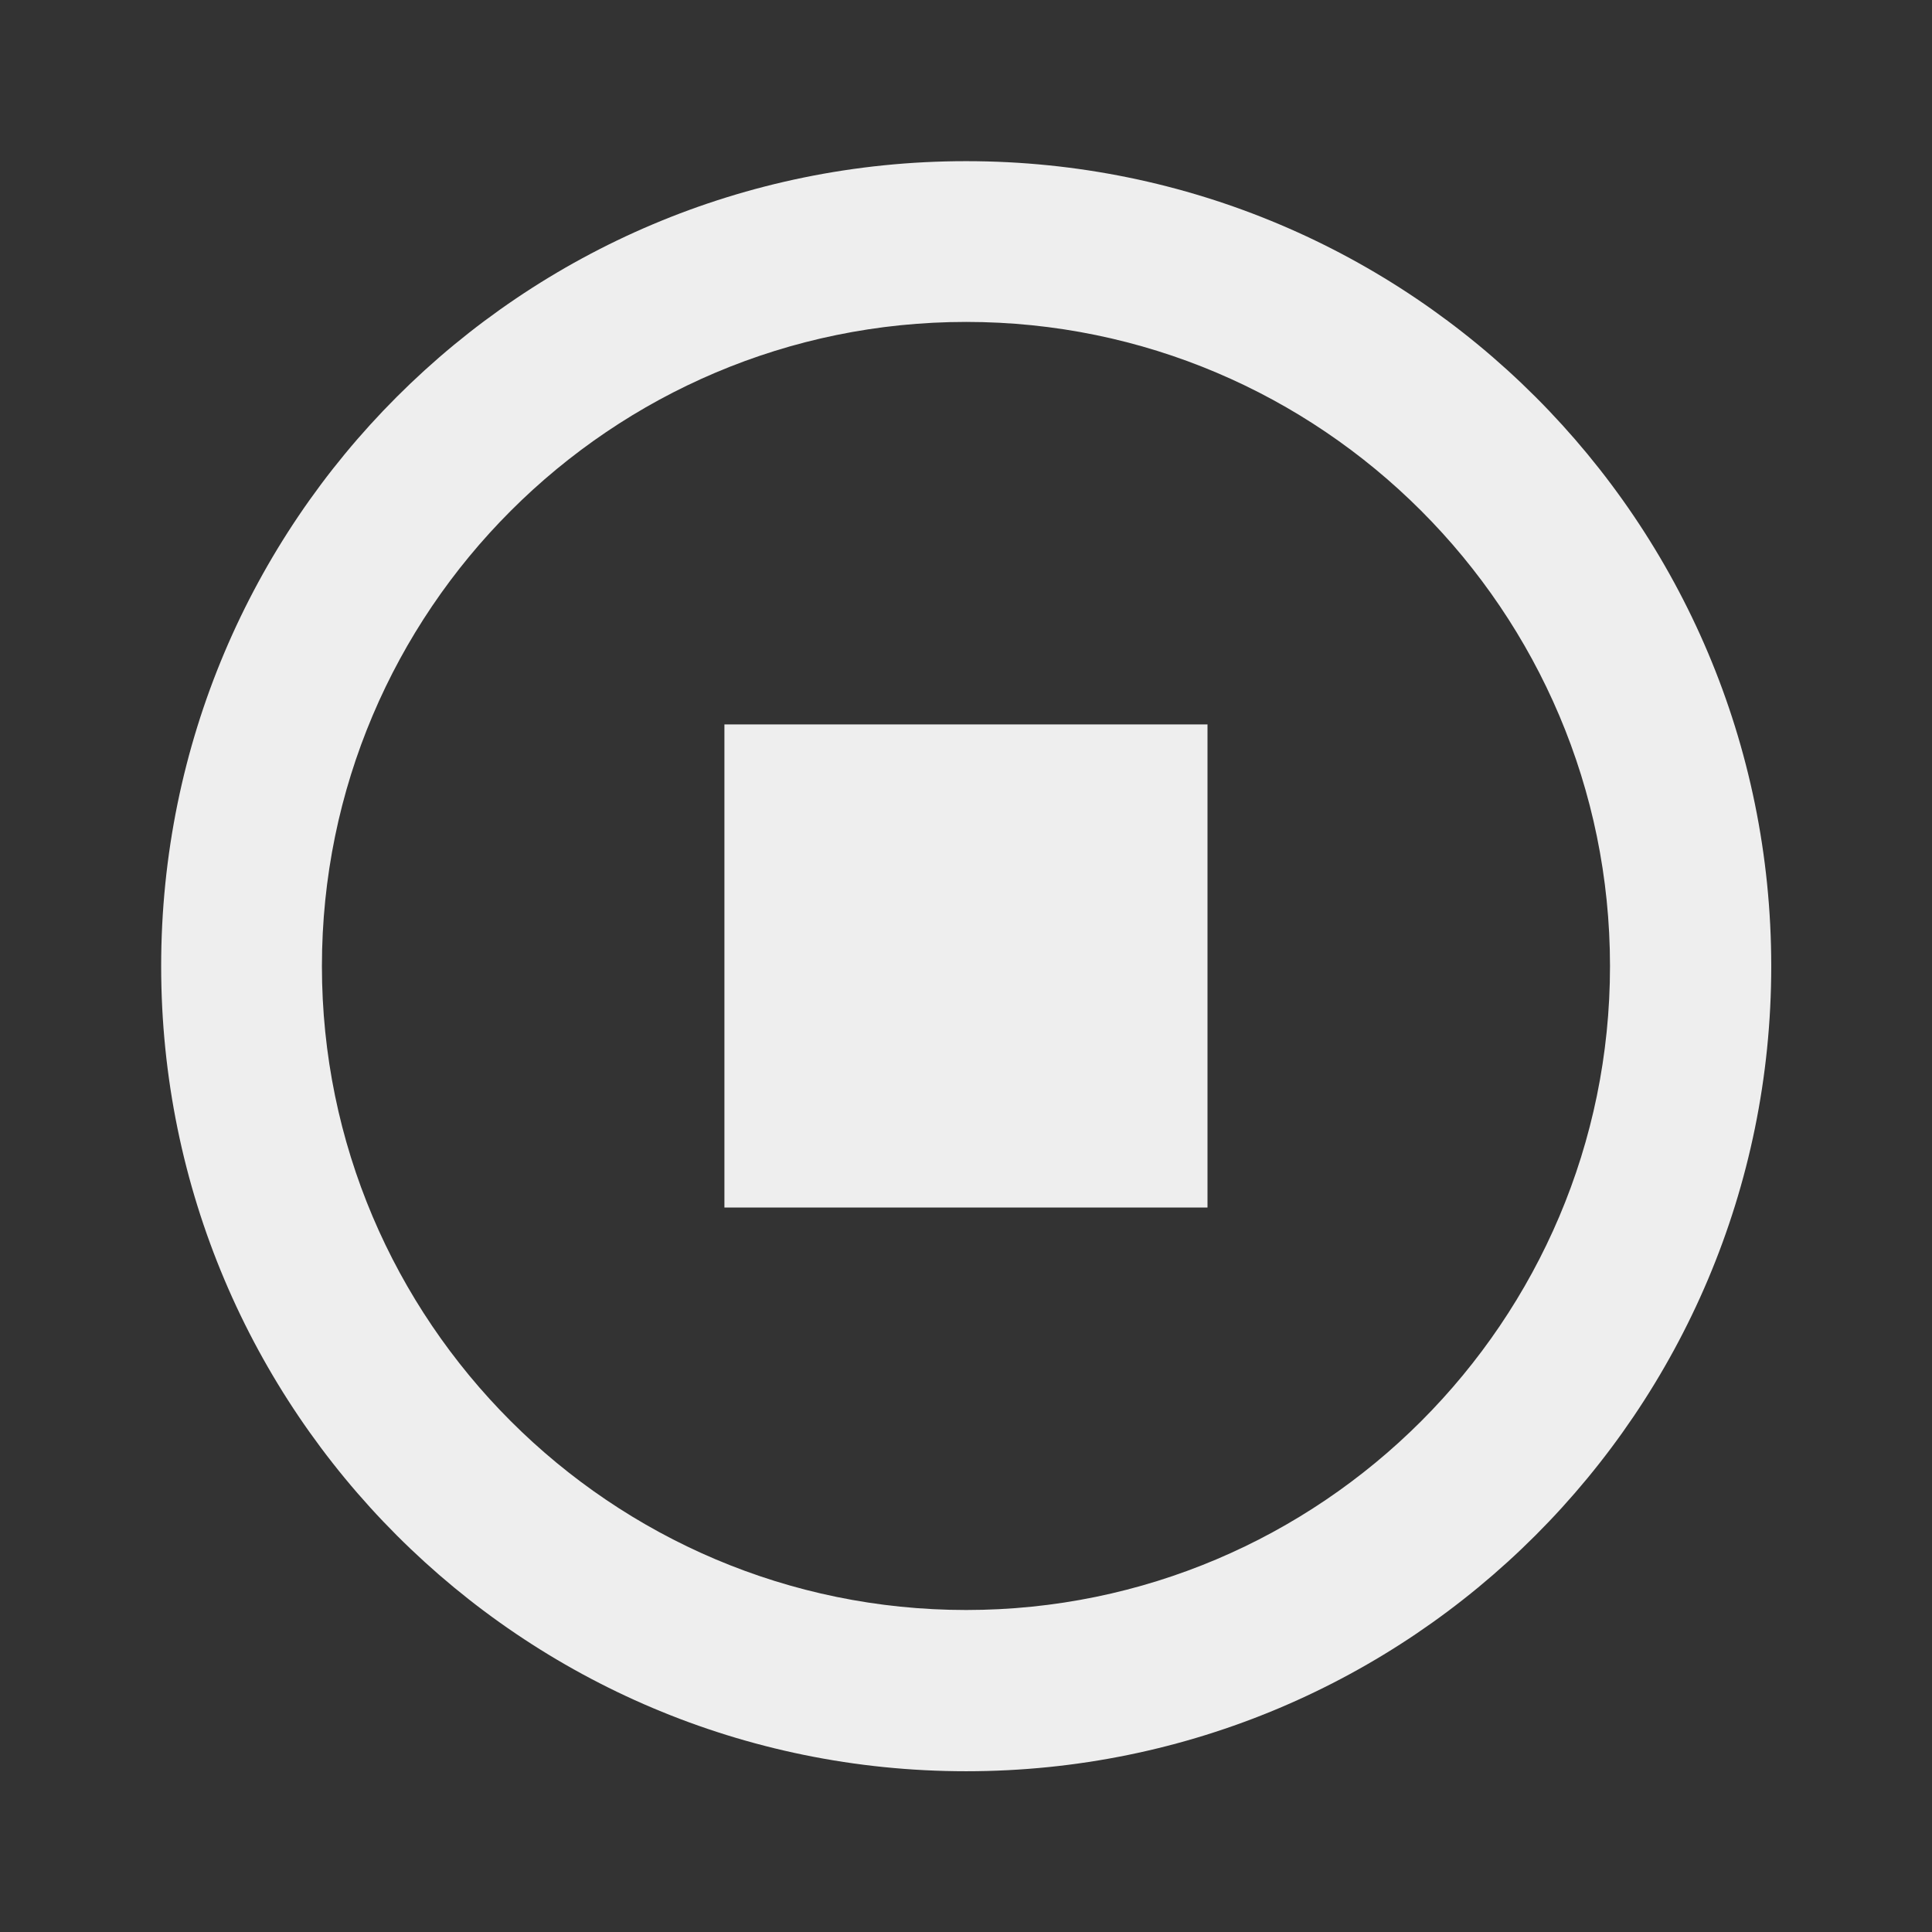 ﻿<?xml version="1.0" encoding="utf-8"?>
<!DOCTYPE svg PUBLIC "-//W3C//DTD SVG 1.1//EN" "http://www.w3.org/Graphics/SVG/1.1/DTD/svg11.dtd">
<svg xmlns="http://www.w3.org/2000/svg" xmlns:xlink="http://www.w3.org/1999/xlink" version="1.1" baseProfile="full" width="24" height="24" viewBox="0 0 24.00 24.00" enable-background="new 0 0 24.00 24.00" xml:space="preserve">
	<rect x="0" y="0" width="24.00" height="24.00" fill="#333333" stroke="none"/>
	<path fill="#eee" fill-opacity="1" stroke-width="0.2" stroke-linejoin="round" d="M 12.002,2.002C 6.475,2.002 2.002,6.475 2.002,12.002C 2.002,17.525 6.475,22.003 12.002,22.003C 17.525,22.003 22.003,17.525 22.003,12.002C 22.003,6.475 17.525,2.002 12.002,2.002 Z M 12.002,3.999C 16.411,3.999 20,7.588 20,12.002C 20,16.411 16.411,20 12.002,20C 7.588,20 3.999,16.411 3.999,12.002C 3.999,7.588 7.588,3.999 12.002,3.999 Z M 8.999,8.999L 8.999,15L 15,15L 15,8.999"/>
</svg>
